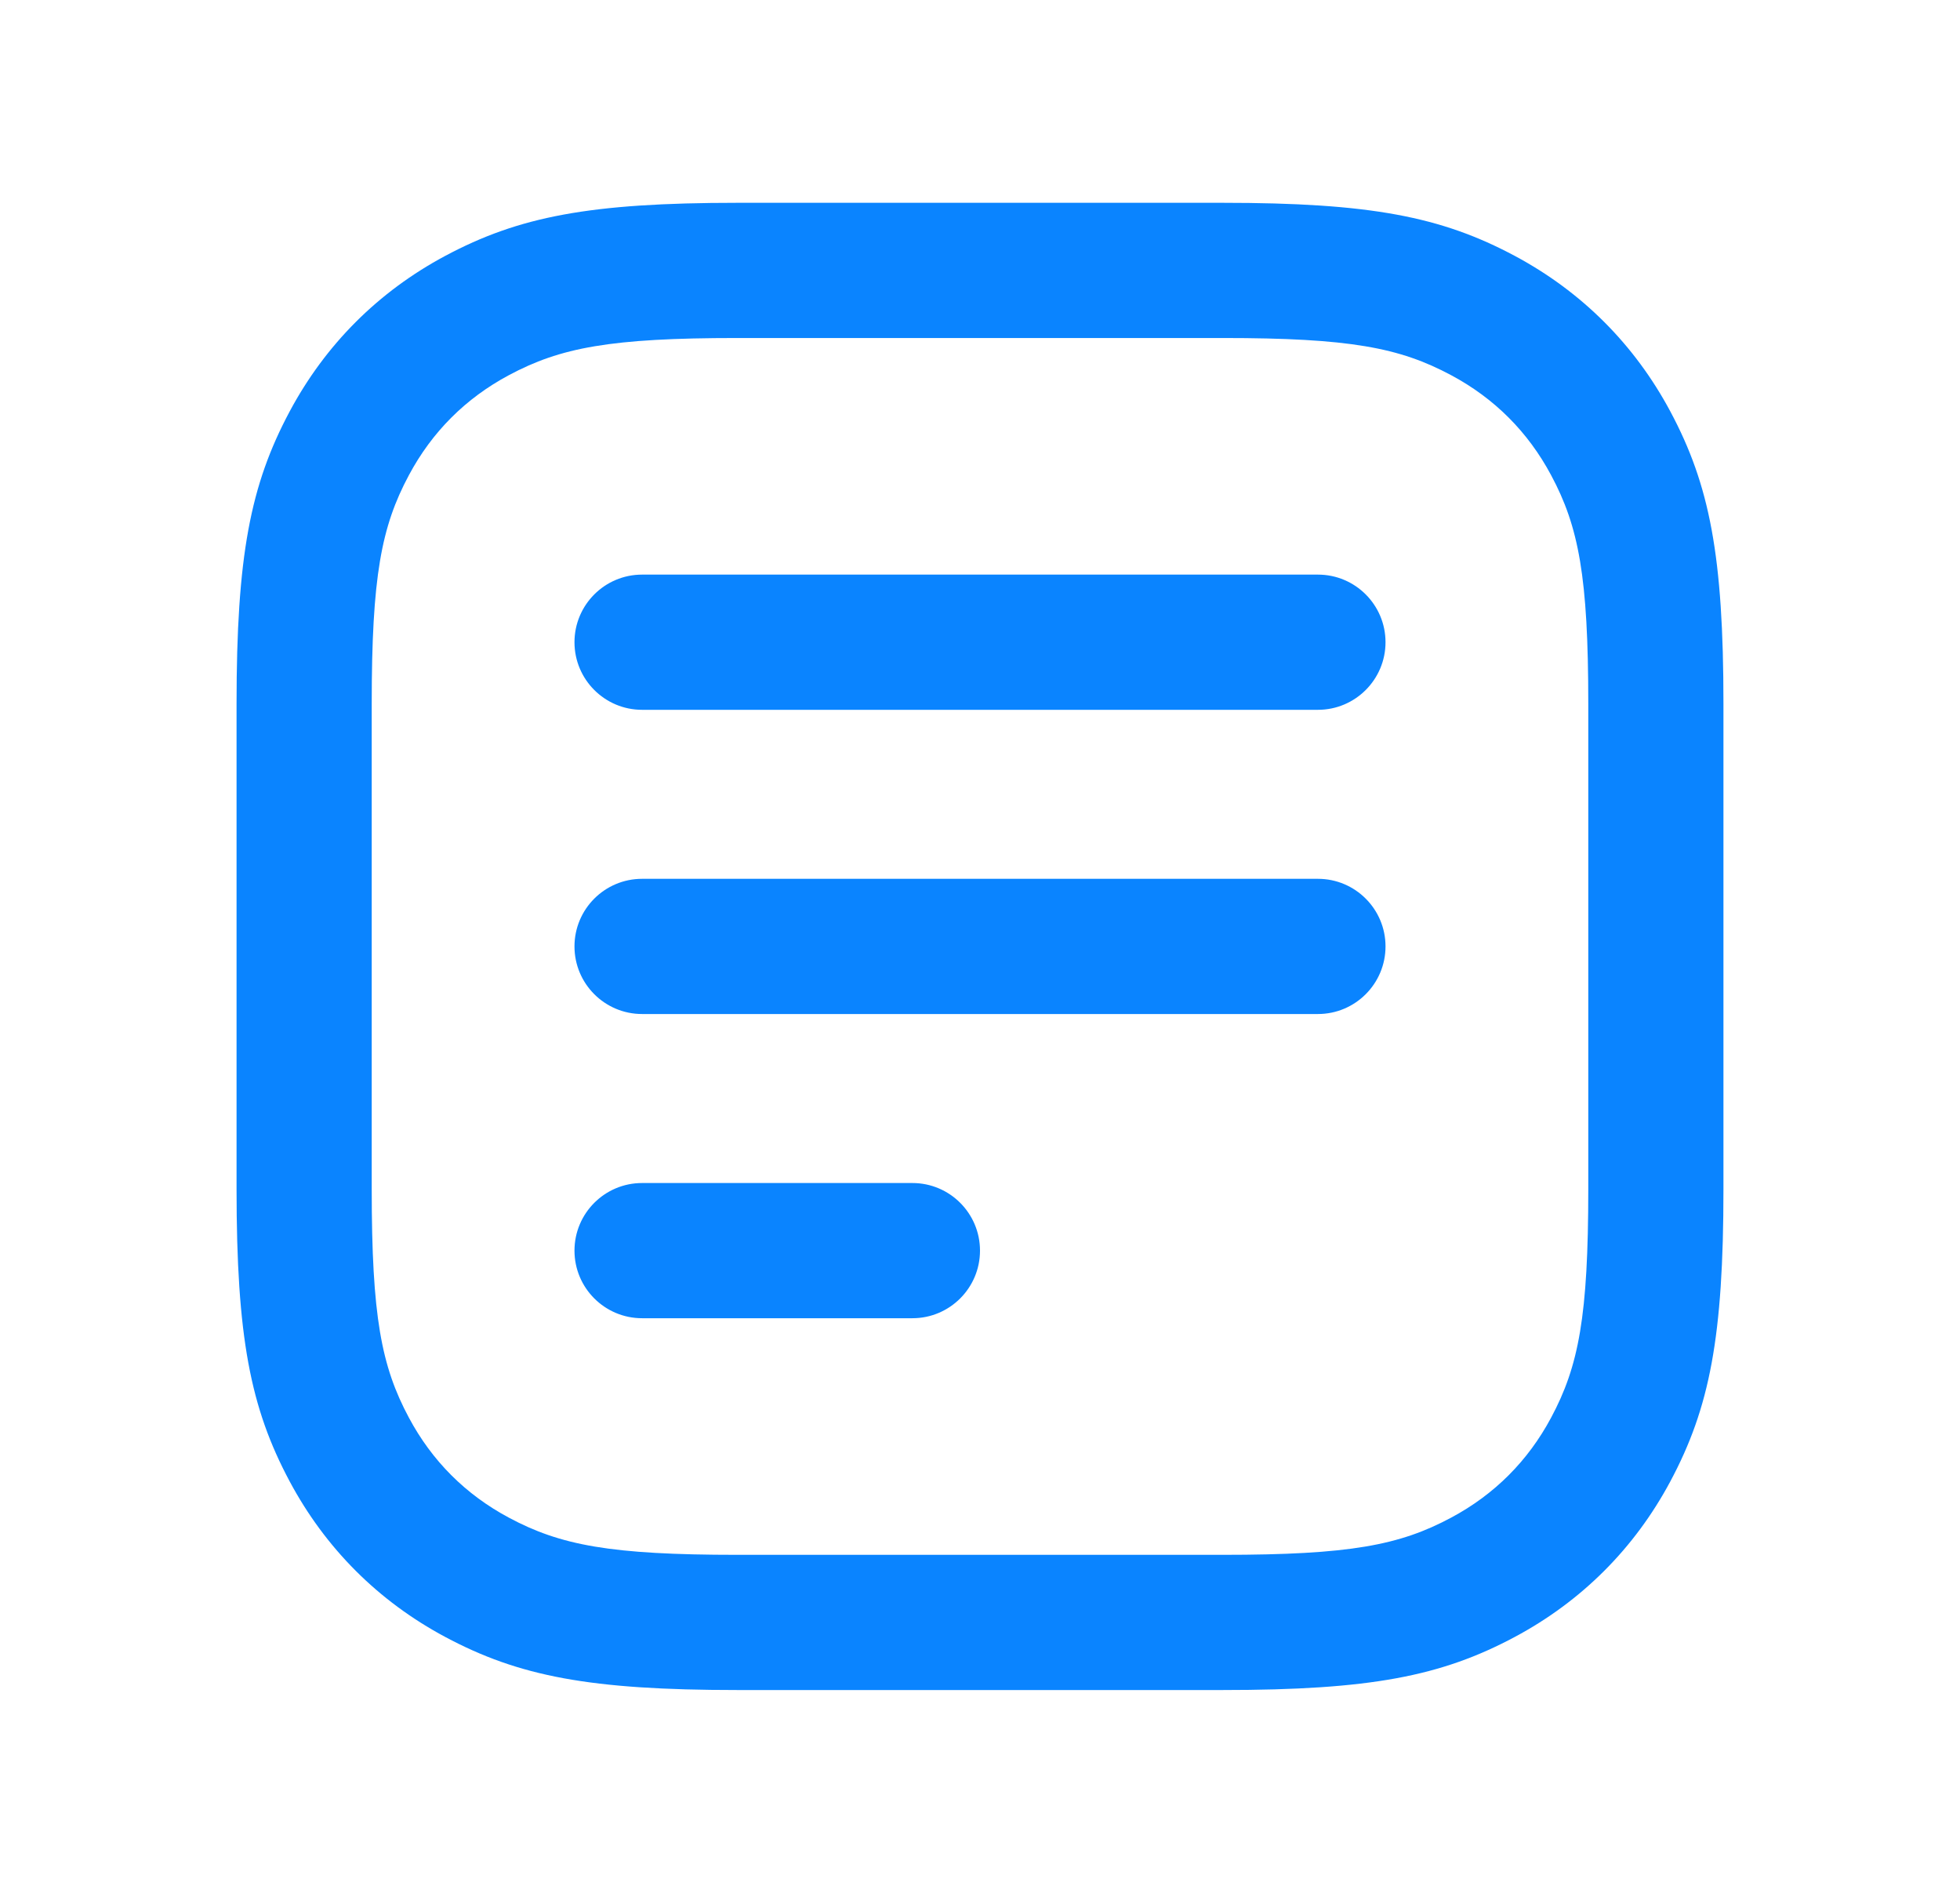<svg width="29" height="28" viewBox="0 0 29 28" fill="none" xmlns="http://www.w3.org/2000/svg">
<path d="M18.09 3C20.273 3 21.323 3.203 22.414 3.786C23.403 4.315 24.185 5.097 24.714 6.086C25.297 7.177 25.5 8.227 25.5 10.41V17.59C25.5 19.773 25.297 20.823 24.714 21.914C24.185 22.903 23.403 23.685 22.414 24.214C21.323 24.797 20.273 25 18.09 25H10.91C8.727 25 7.677 24.797 6.586 24.214C5.597 23.685 4.815 22.903 4.286 21.914C3.703 20.823 3.5 19.773 3.5 17.59V10.41C3.5 8.227 3.703 7.177 4.286 6.086C4.815 5.097 5.597 4.315 6.586 3.786C7.677 3.203 8.727 3 10.91 3H18.09ZM18.09 5H10.91C9.029 5 8.291 5.142 7.529 5.55C6.889 5.892 6.392 6.389 6.05 7.029C5.642 7.791 5.5 8.529 5.5 10.41V17.59C5.5 19.471 5.642 20.209 6.05 20.971C6.392 21.611 6.889 22.108 7.529 22.45C8.291 22.858 9.029 23 10.91 23H18.09C19.971 23 20.709 22.858 21.471 22.45C22.111 22.108 22.608 21.611 22.95 20.971C23.358 20.209 23.5 19.471 23.5 17.59V10.41C23.5 8.529 23.358 7.791 22.95 7.029C22.608 6.389 22.111 5.892 21.471 5.55C20.709 5.142 19.971 5 18.09 5ZM13.5 17.5C14.052 17.5 14.5 17.948 14.5 18.5C14.5 19.052 14.052 19.5 13.5 19.5H9.5C8.948 19.5 8.5 19.052 8.5 18.5C8.5 17.948 8.948 17.5 9.5 17.5H13.5ZM19.5 13C20.052 13 20.5 13.448 20.5 14C20.5 14.552 20.052 15 19.5 15H9.5C8.948 15 8.5 14.552 8.5 14C8.5 13.448 8.948 13 9.5 13H19.5ZM19.5 8.5C20.052 8.5 20.5 8.948 20.5 9.5C20.5 10.052 20.052 10.5 19.5 10.5H9.5C8.948 10.5 8.5 10.052 8.5 9.5C8.5 8.948 8.948 8.5 9.5 8.5H19.5Z" fill="#0A84FF"/>
</svg>
